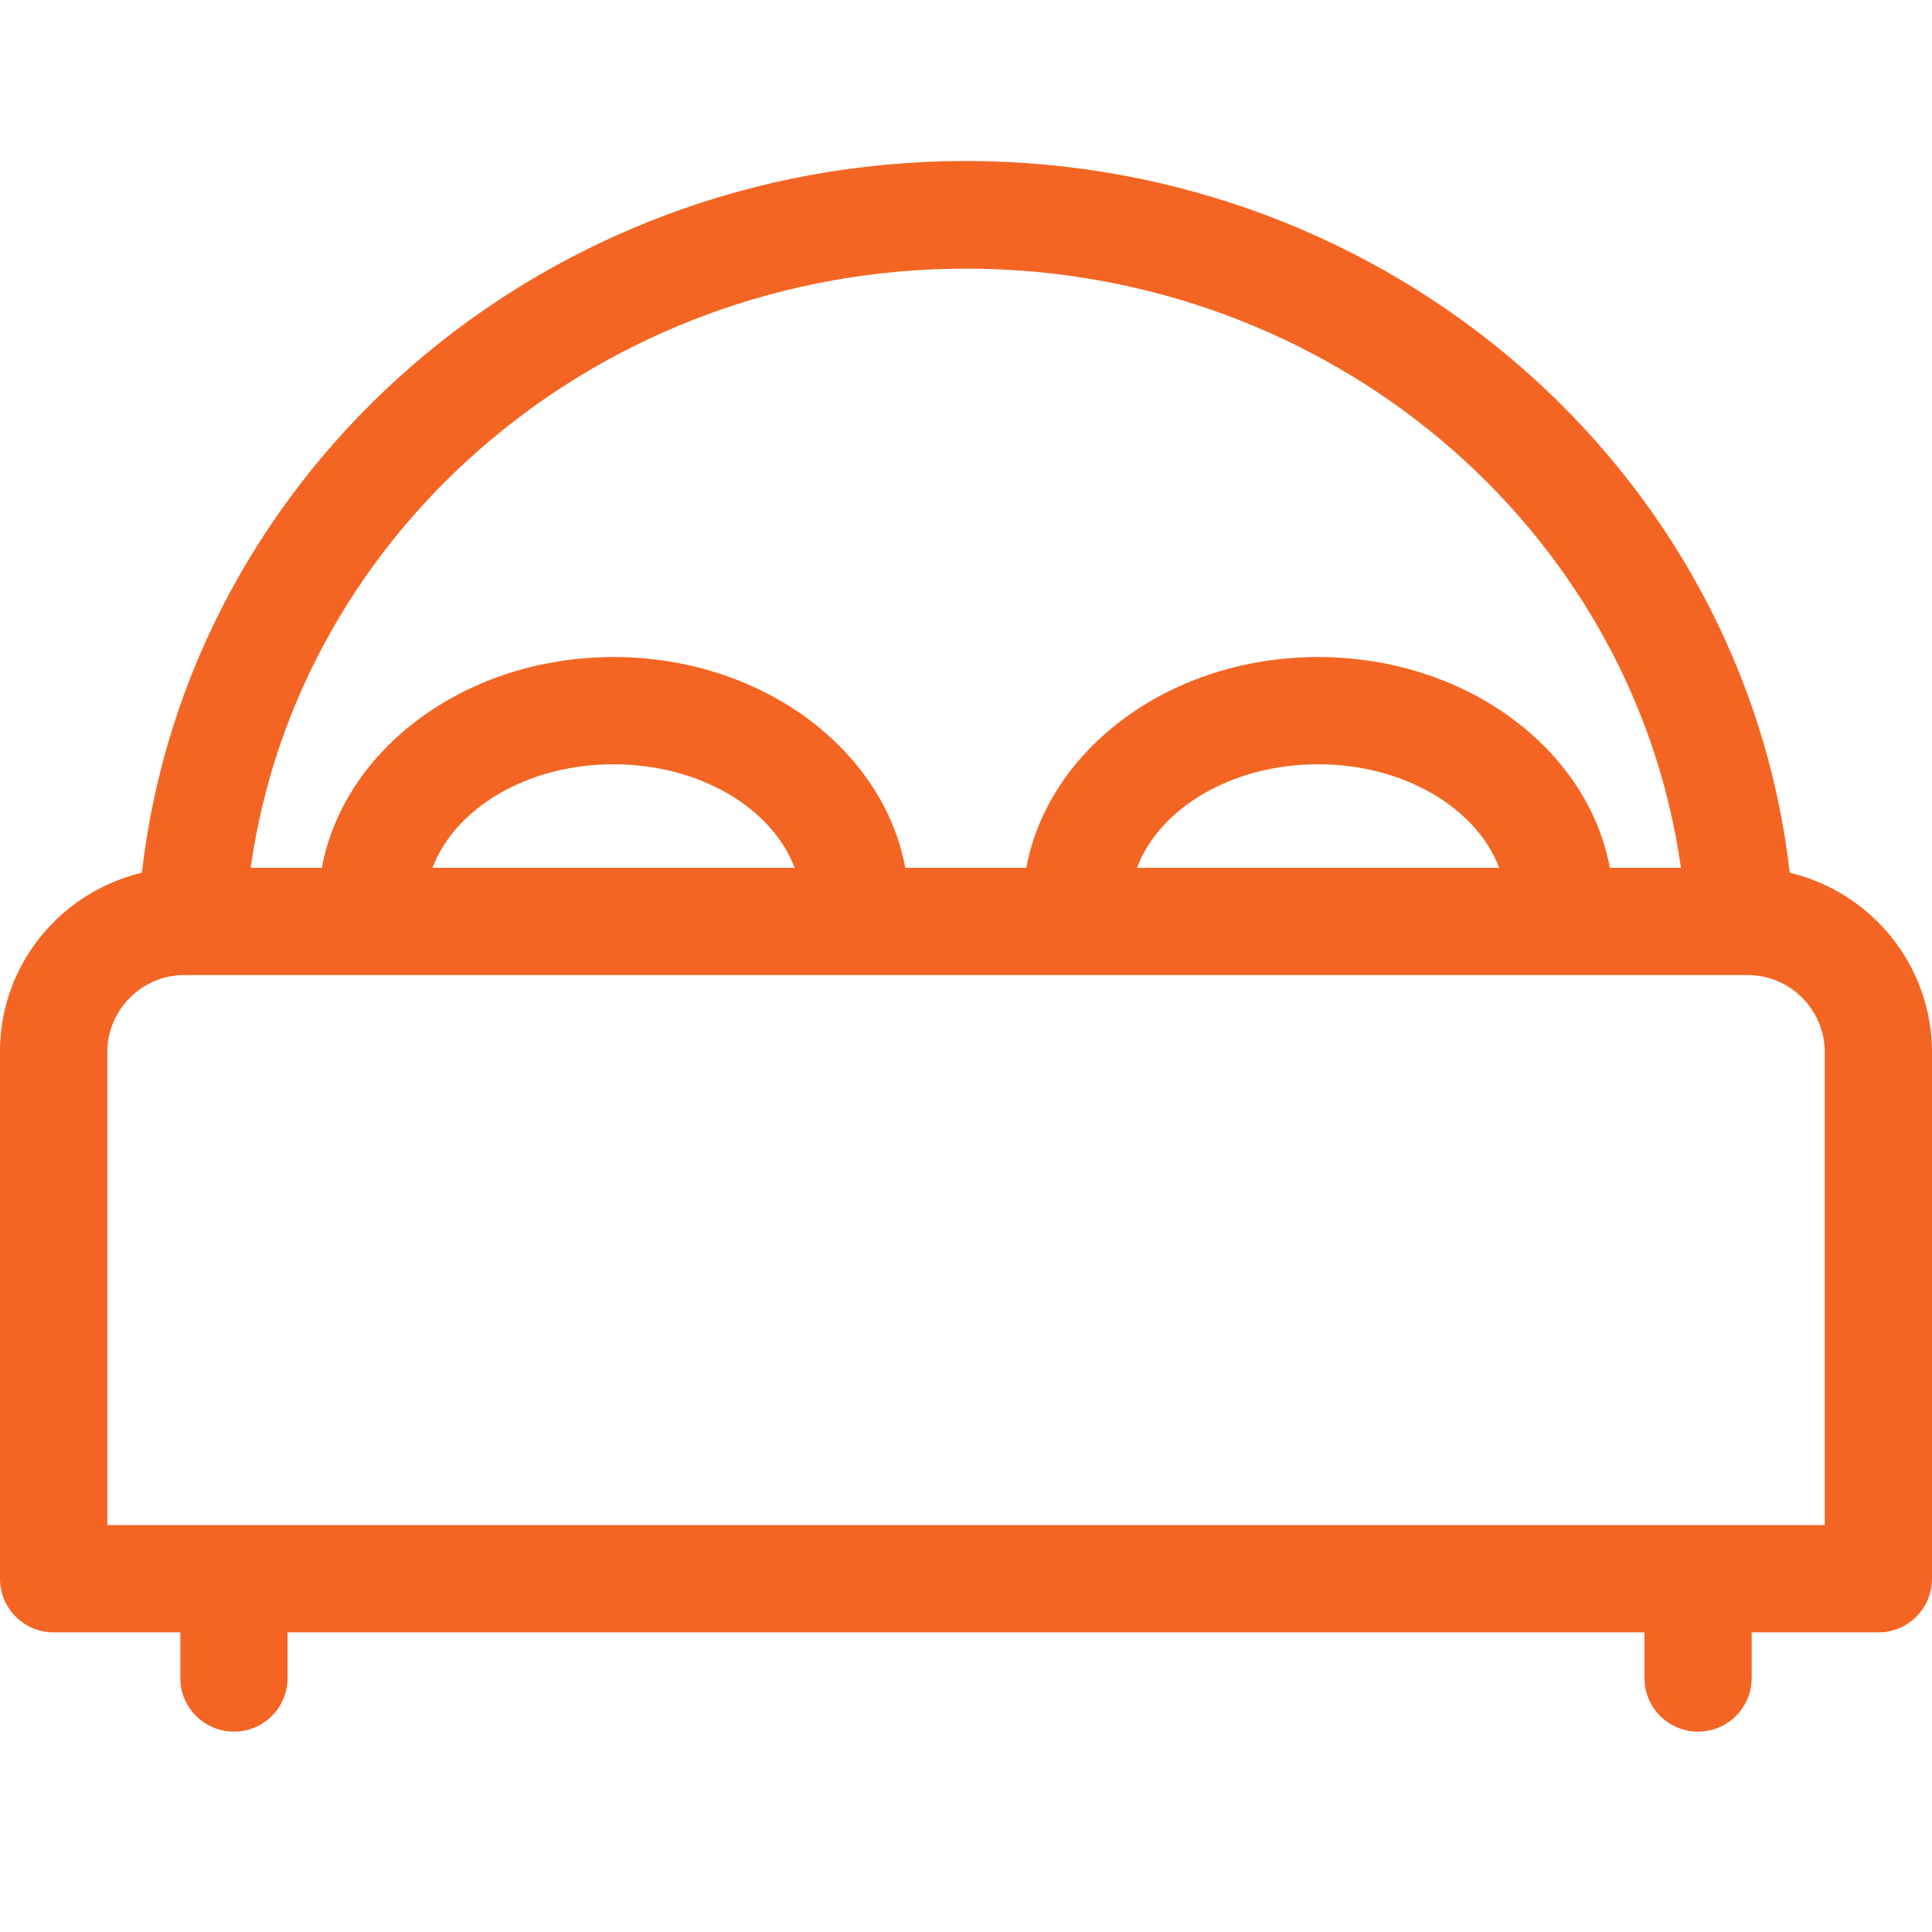 <svg width="24" height="24" viewBox="0 0 24 24" fill="none" xmlns="http://www.w3.org/2000/svg">
<g clip-path="url(#clip0_1002_12419)">
<path d="M1.763 10.841C2.334 5.842 6.719 2 11.998 2C17.271 2 21.661 5.842 22.233 10.841C23.244 11.082 24 11.989 24 13.072V19.611C24 19.98 23.702 20.278 23.334 20.278H21.76V20.845C21.76 21.213 21.462 21.511 21.094 21.511C20.725 21.511 20.428 21.213 20.428 20.845V20.278H3.572V20.845C3.572 21.213 3.275 21.511 2.906 21.511C2.538 21.511 2.24 21.213 2.24 20.845V20.278H0.666C0.298 20.278 0 19.98 0 19.611V13.072C-0.005 11.989 0.751 11.082 1.763 10.841ZM11.998 3.337C7.48 3.337 3.709 6.555 3.114 10.78H3.998C4.272 9.301 5.789 8.162 7.622 8.162C9.455 8.162 10.972 9.301 11.246 10.78H12.749C13.023 9.301 14.54 8.162 16.373 8.162C18.207 8.162 19.724 9.301 19.998 10.78H20.881C20.286 6.551 16.515 3.337 11.998 3.337ZM5.373 10.78H9.871C9.592 10.038 8.69 9.494 7.622 9.494C6.554 9.494 5.652 10.038 5.373 10.78ZM14.124 10.78H18.623C18.344 10.038 17.441 9.494 16.373 9.494C15.305 9.494 14.403 10.038 14.124 10.78ZM22.668 18.945V13.072C22.668 12.542 22.237 12.112 21.708 12.112H2.292C1.763 12.112 1.333 12.542 1.333 13.072V18.945H22.668Z" fill="#F46523"/>
</g>
<defs>
<clipPath id="clip0_1002_12419">
<rect width="24" height="24" fill="white" transform="matrix(-1 0 0 1 24 0)"/>
</clipPath>
</defs>
</svg>
